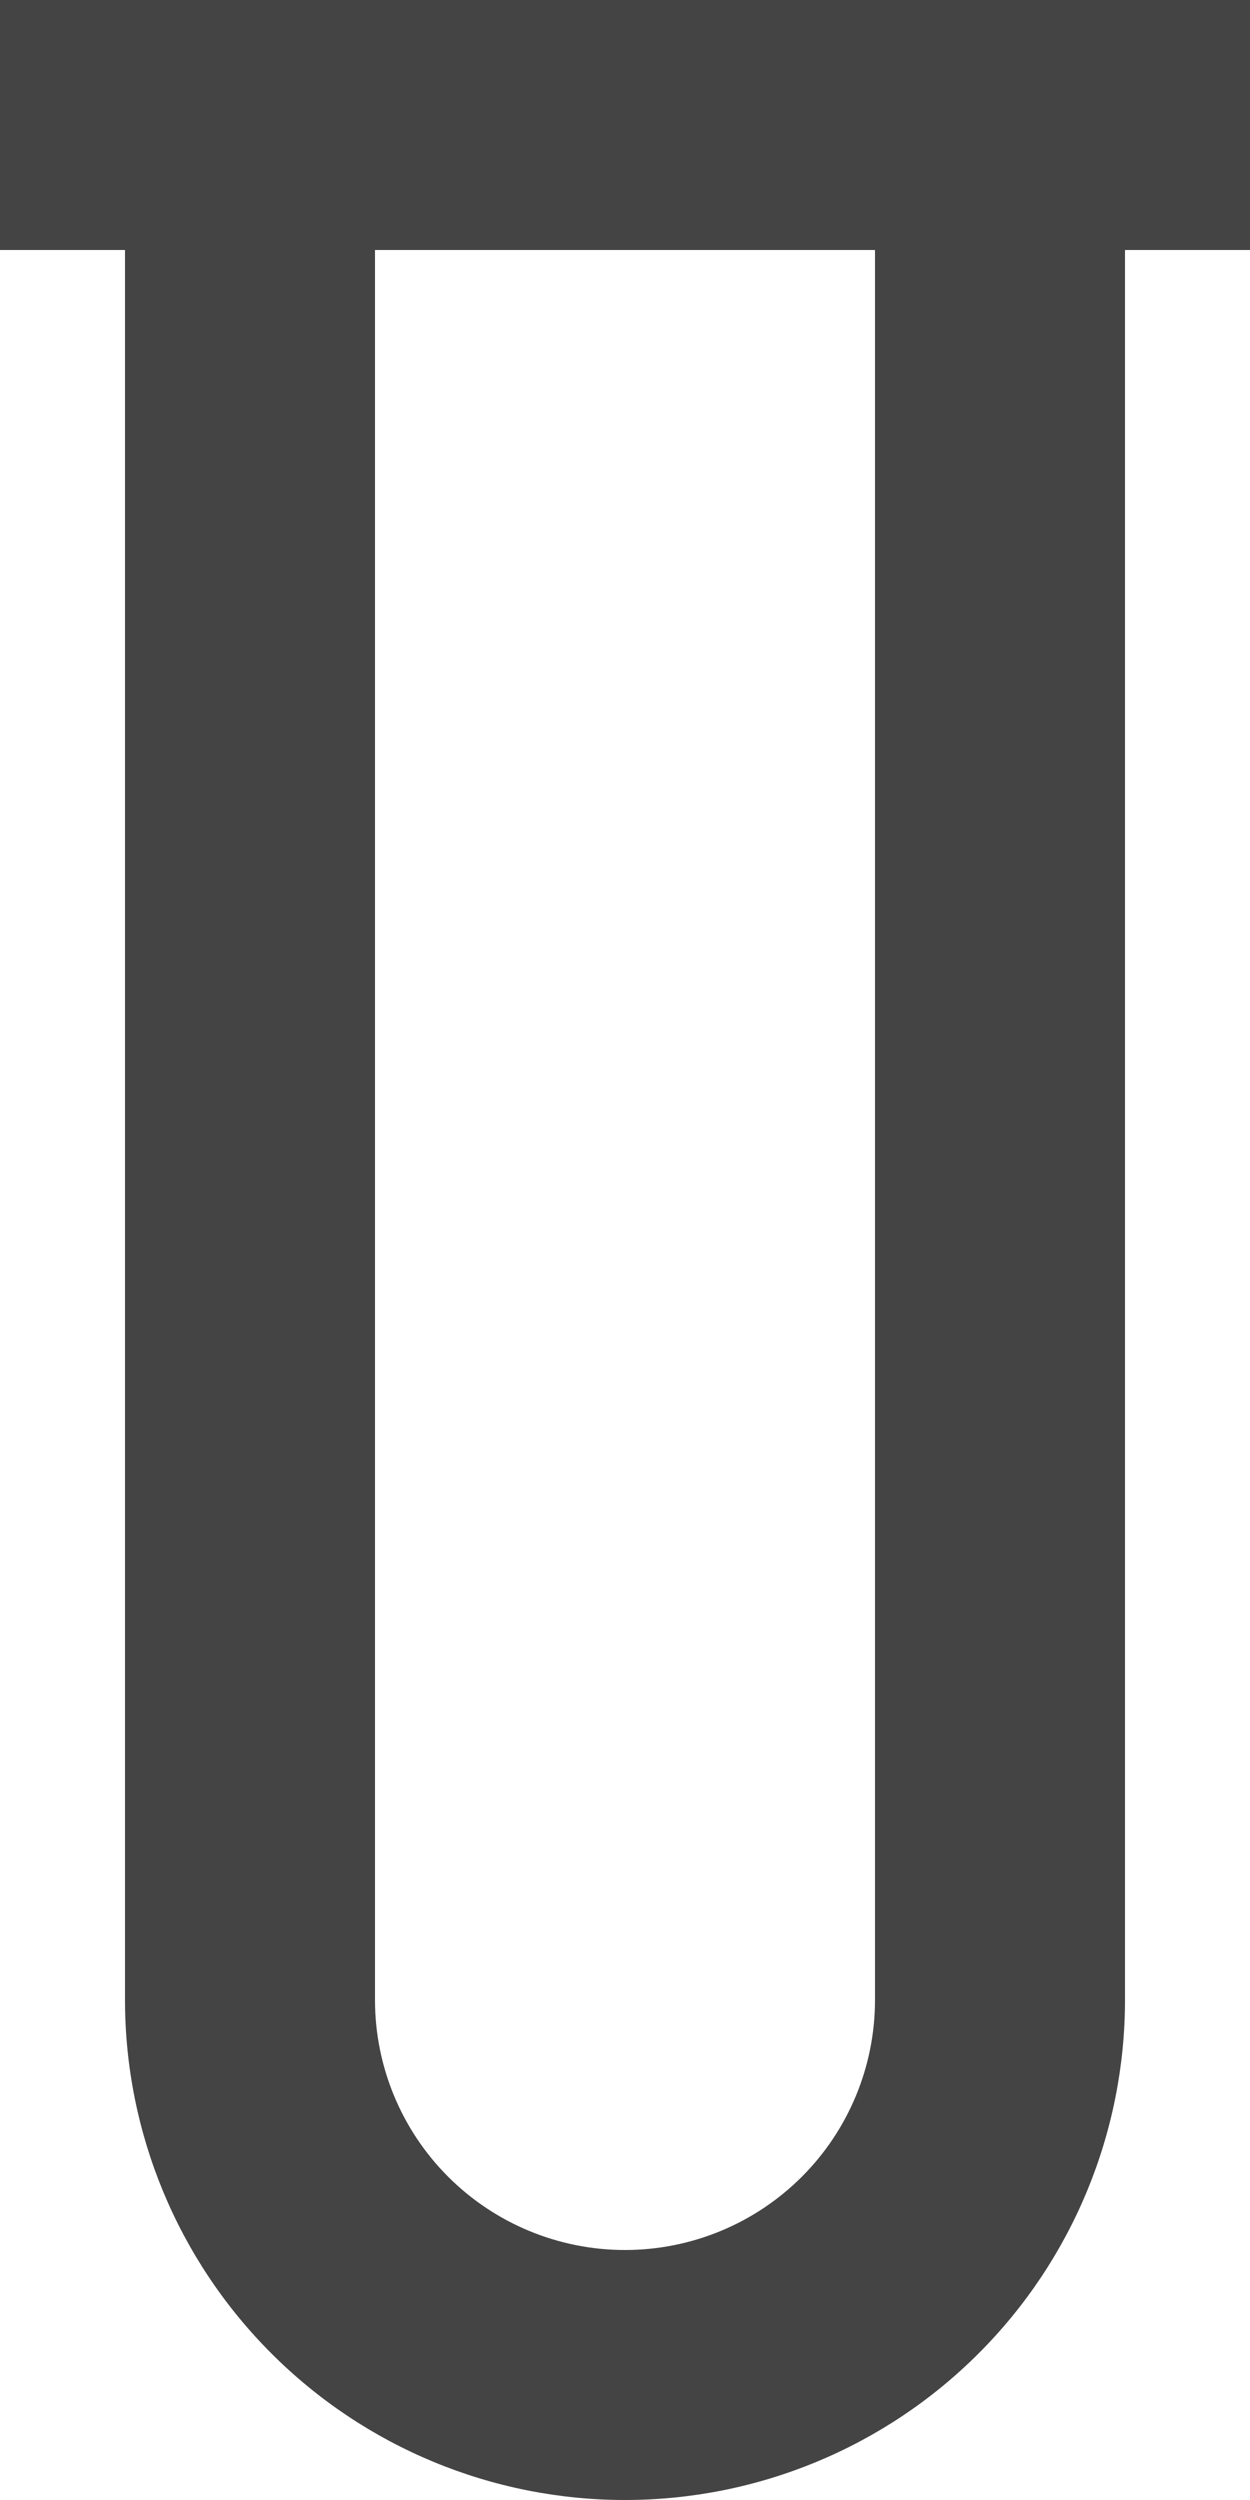 <svg width="16" height="32" viewBox="0 0 16 32" fill="none" xmlns="http://www.w3.org/2000/svg">
<path d="M0 0H16V3.2H14.4V25.6C14.4 27.297 13.726 28.925 12.525 30.125C11.325 31.326 9.697 32 8 32C6.303 32 4.675 31.326 3.475 30.125C2.274 28.925 1.6 27.297 1.6 25.6V3.2H0V0ZM11.2 3.2H4.8V25.6C4.8 26.449 5.137 27.263 5.737 27.863C6.337 28.463 7.151 28.8 8 28.8C8.849 28.8 9.663 28.463 10.263 27.863C10.863 27.263 11.2 26.449 11.2 25.6V3.2Z" fill="#444444"/>
</svg>
